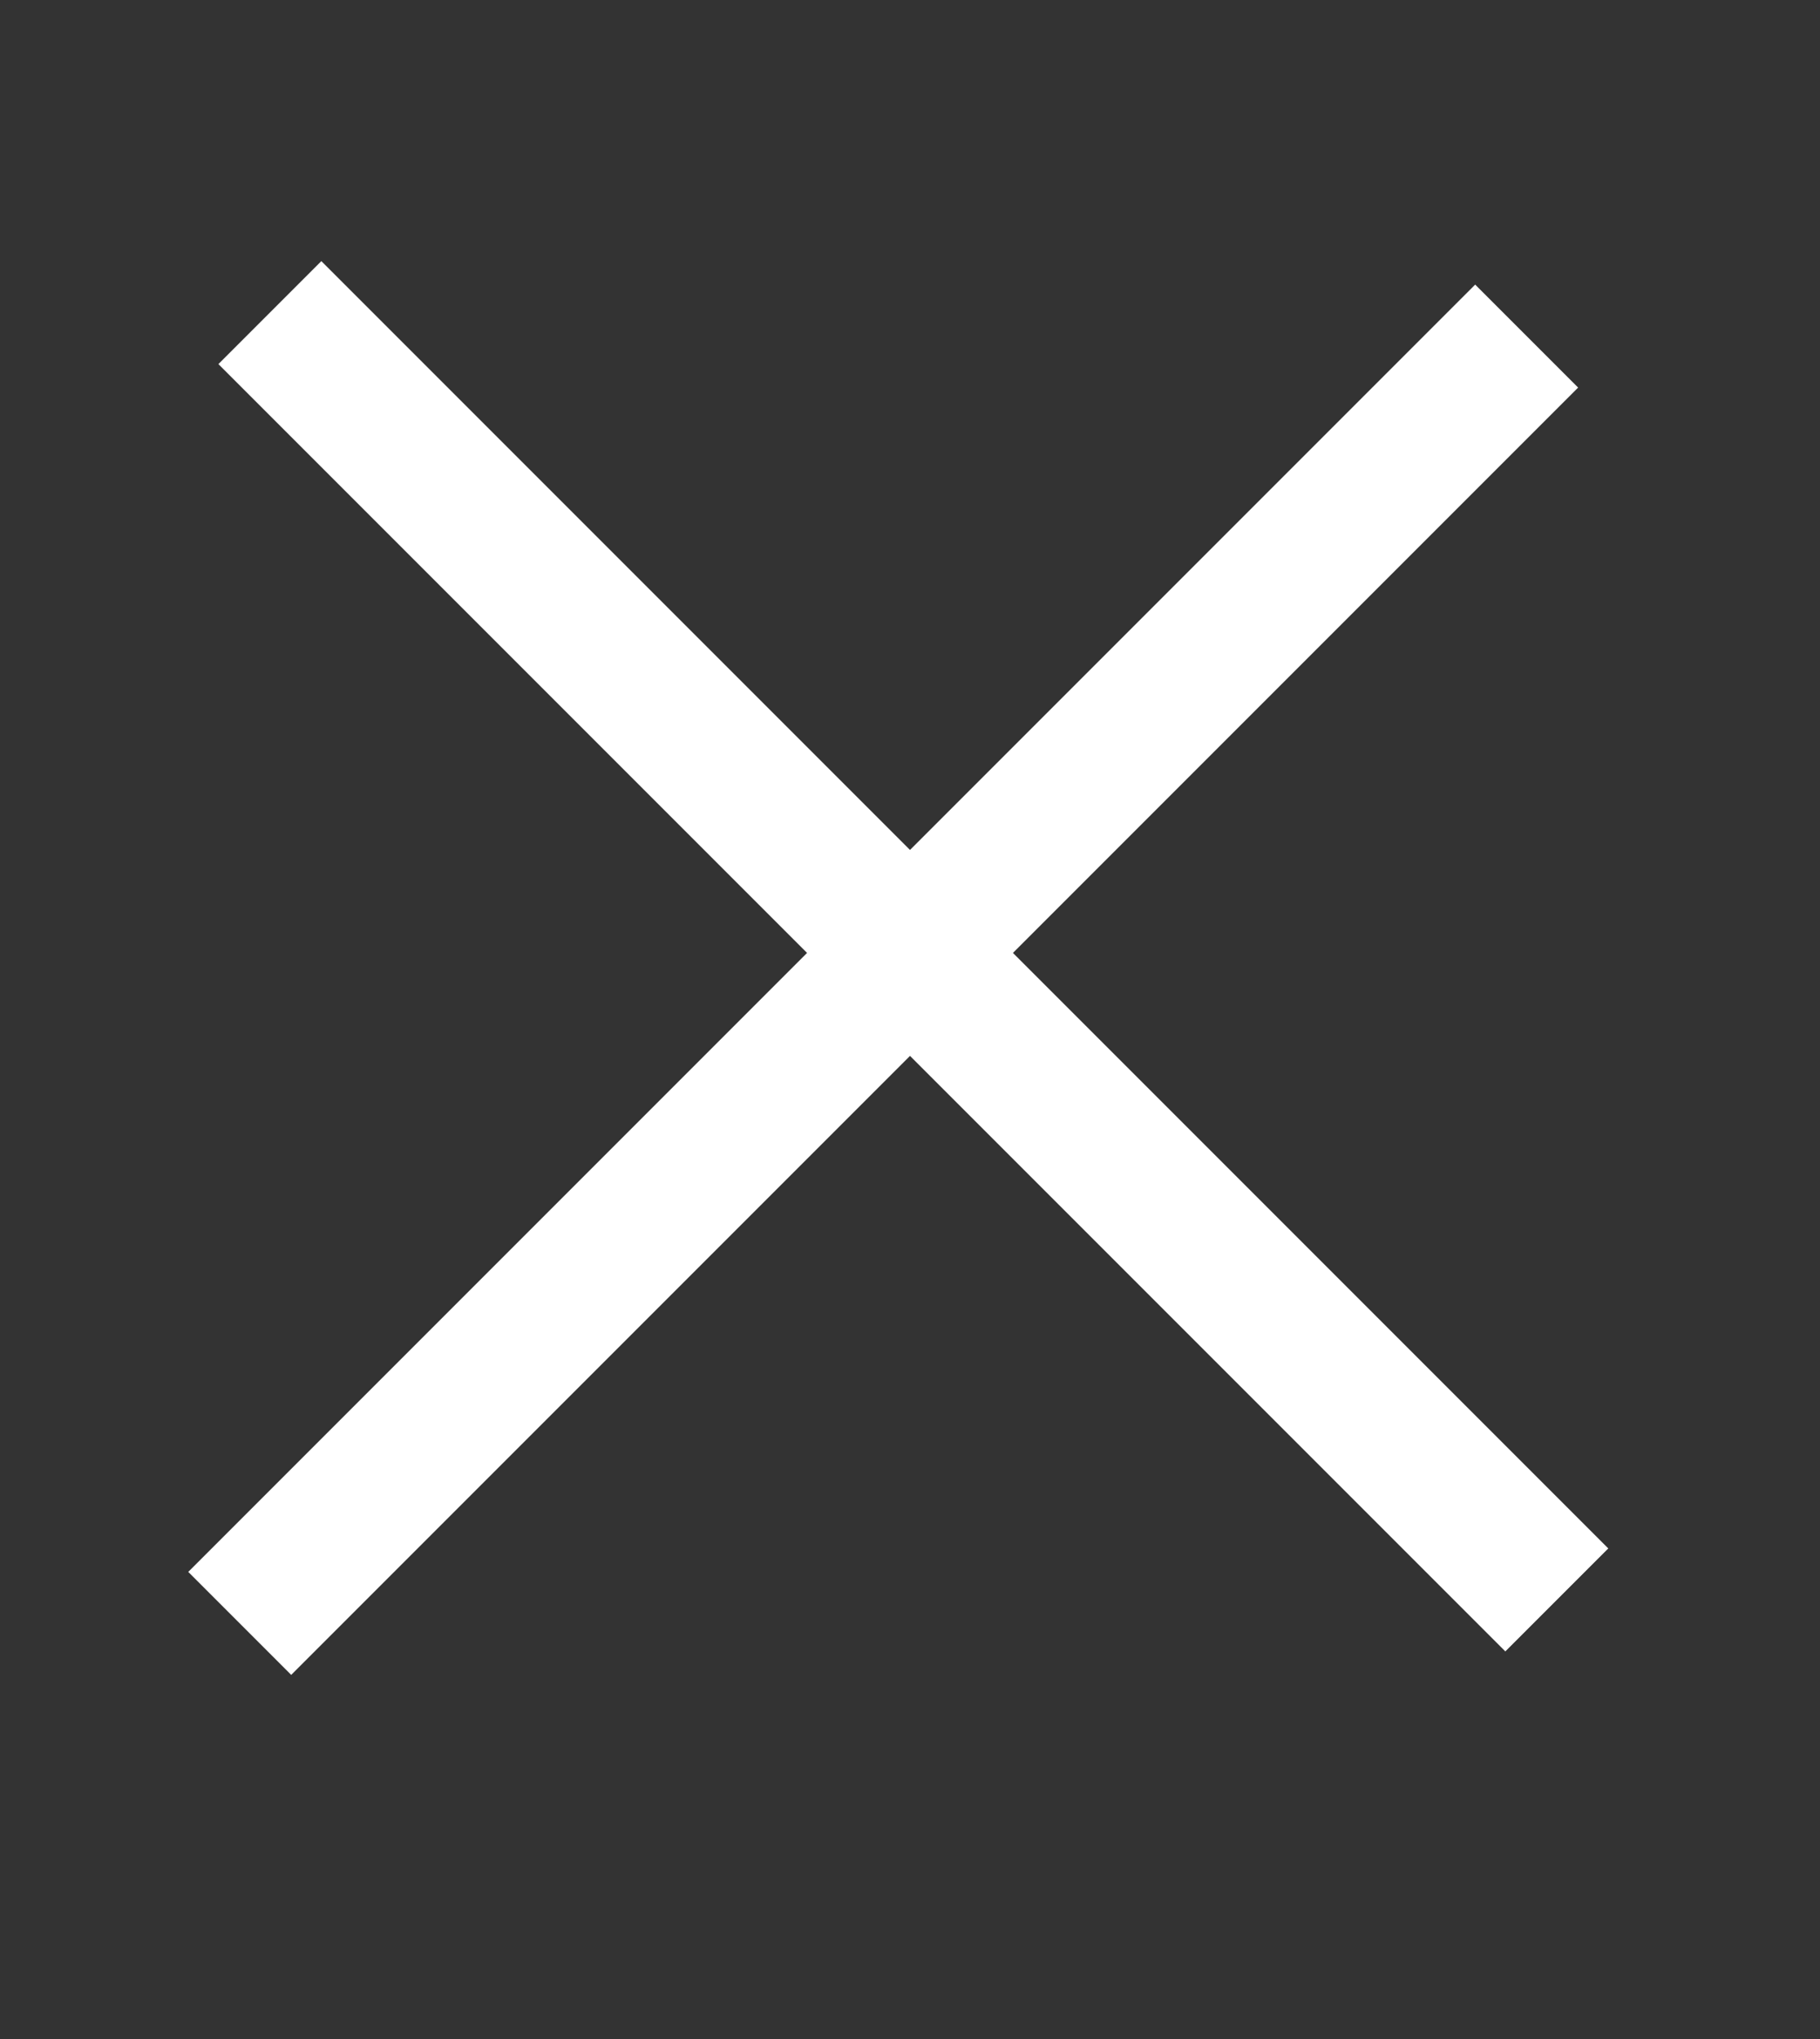 <svg width="25" height="28" viewBox="0 0 25 28" fill="none" xmlns="http://www.w3.org/2000/svg">
<rect x="0" y="0" width="25" height="28" fill="#333333" stroke="none"/>
<rect x="4" y="23" width="2" height="25" transform="rotate(-135 4 23)" fill="white"/>
<rect x="3" y="5" width="2" height="25" transform="rotate(-45 3 5)" fill="white"/>
</svg>

